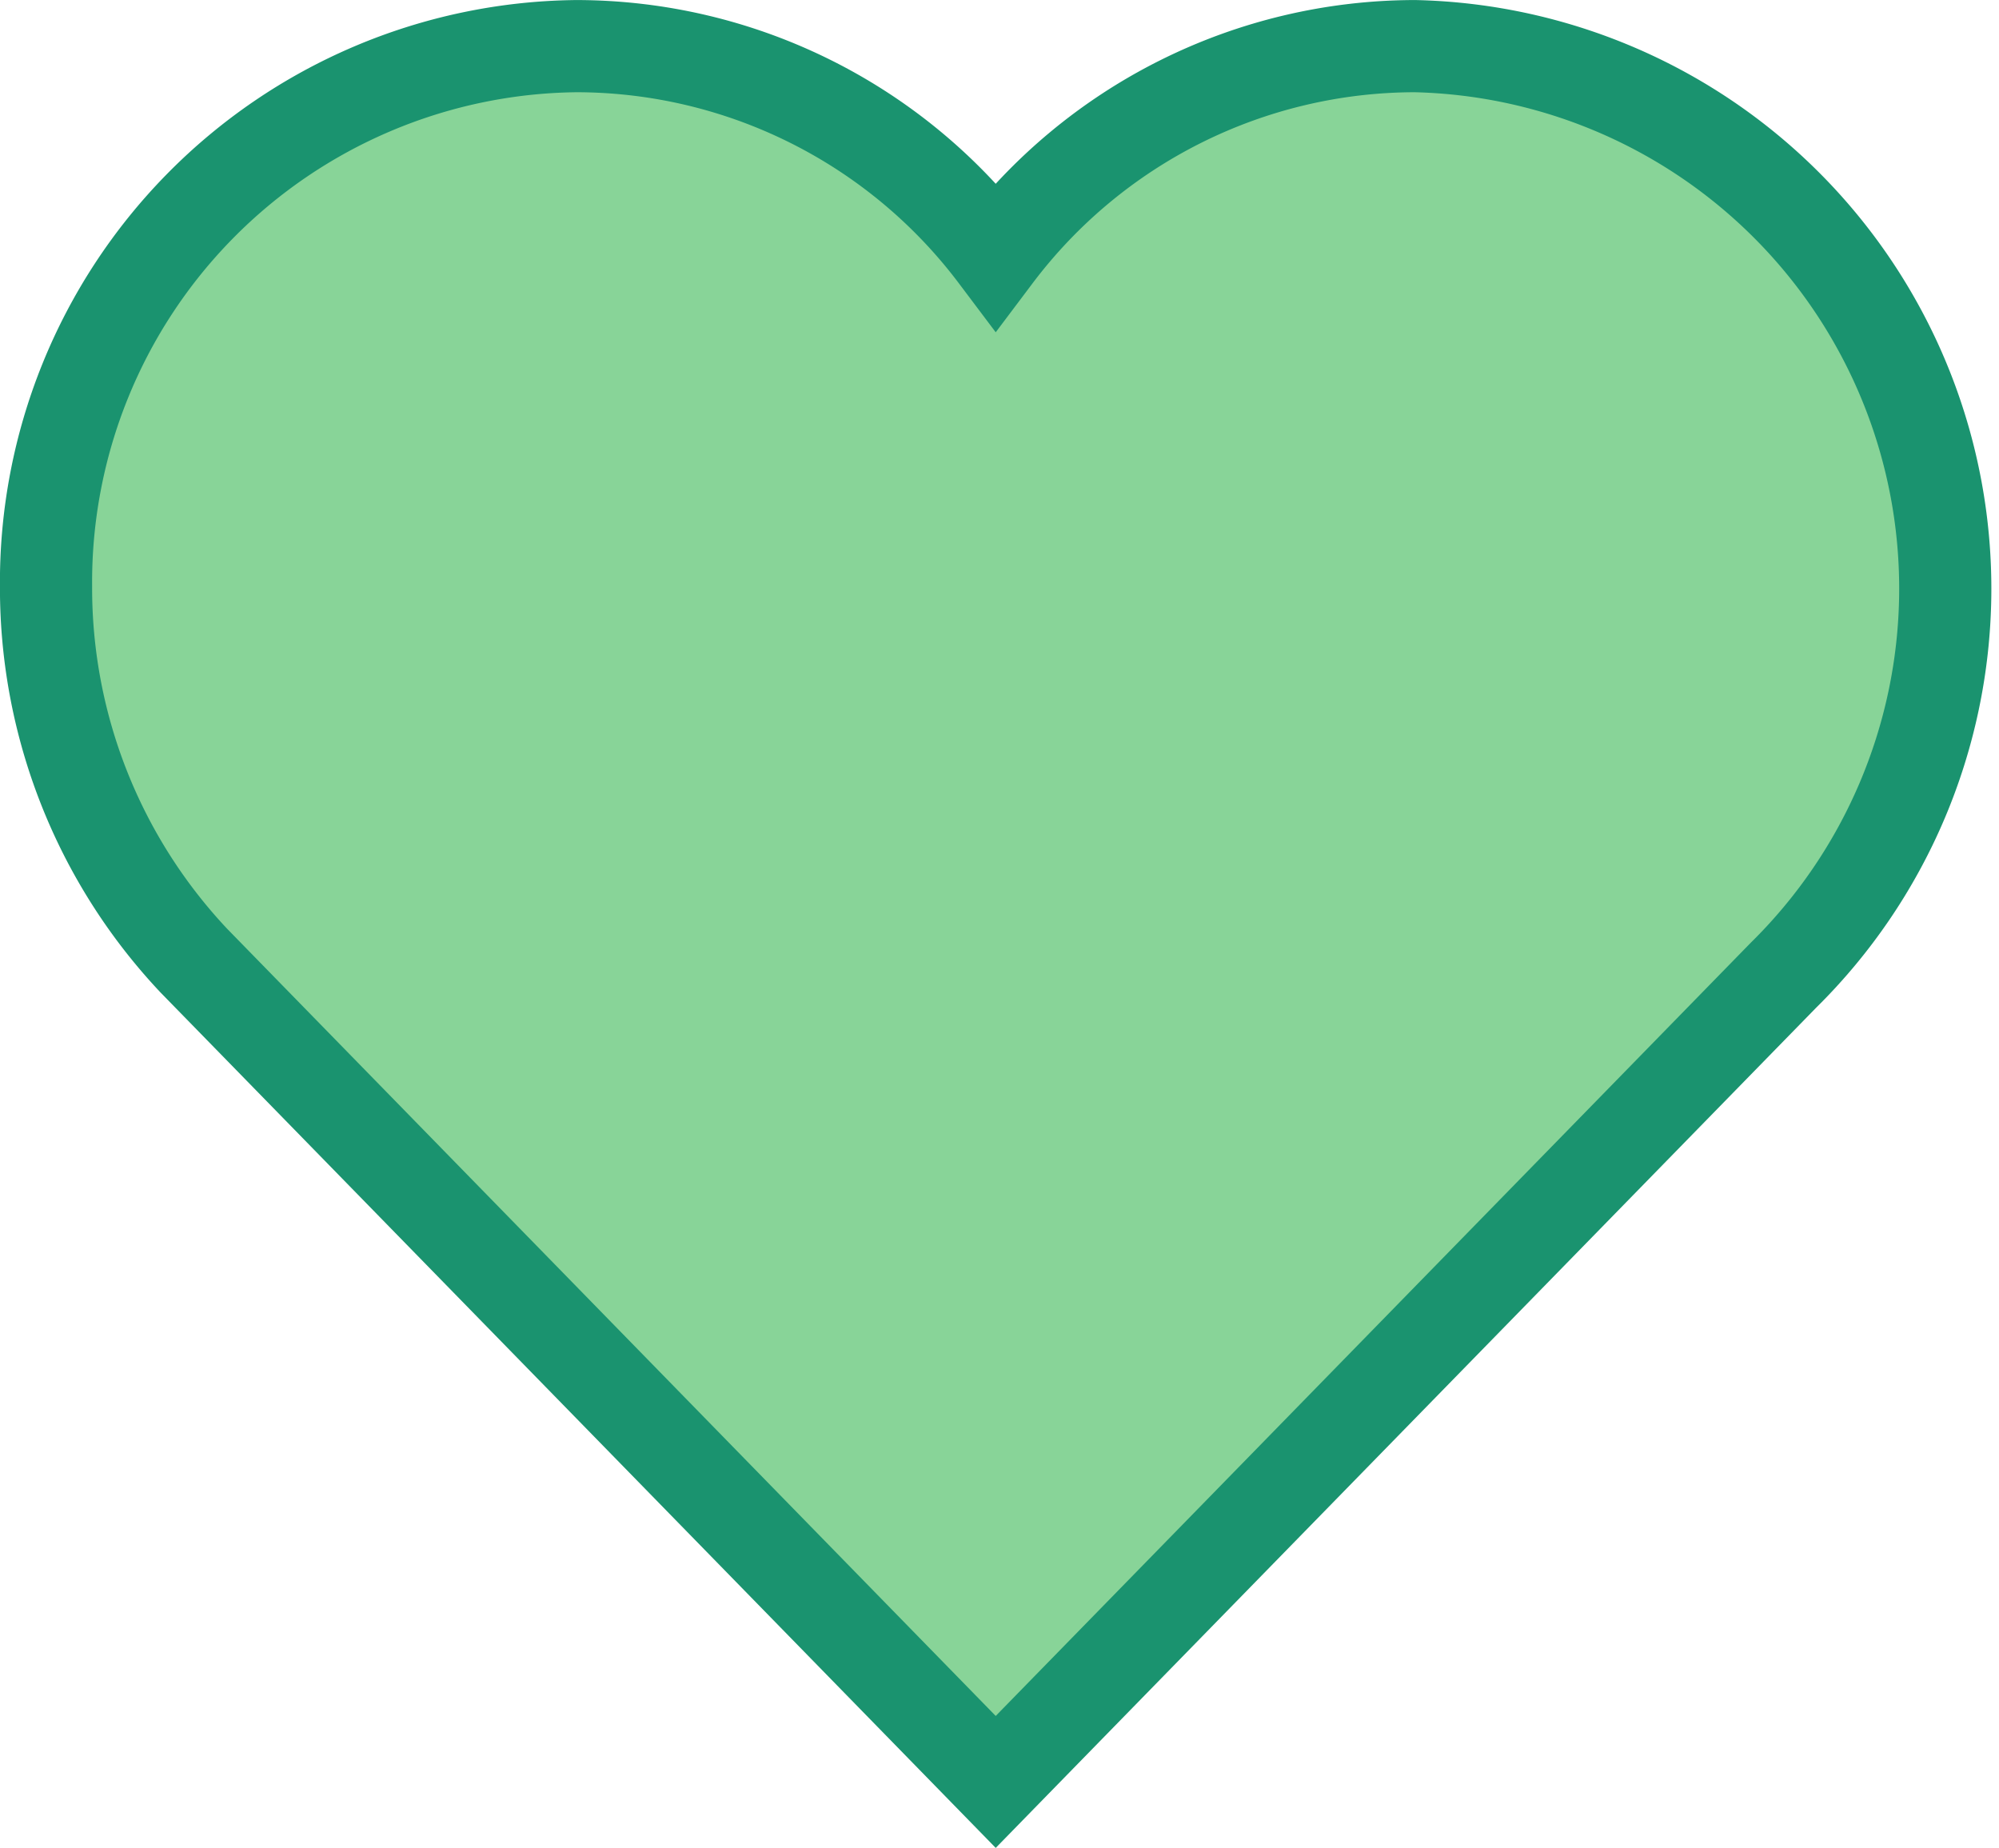 <svg xmlns="http://www.w3.org/2000/svg" viewBox="3468.165 4440.526 41.206 38.087">
  <defs>
    <style>
      .cls-1 {
        fill: #88d498;
        stroke: #1a936f;
        stroke-miterlimit: 10;
        stroke-width: 1.9px;
      }
    </style>
  </defs>
  <path id="Path_1120" data-name="Path 1120" class="cls-1" d="M636.3,1509.19a10.832,10.832,0,0,0-8.645,4.318,10.831,10.831,0,0,0-8.645-4.318,11.049,11.049,0,0,0-10.931,11.14,11.2,11.2,0,0,0,3.048,7.711l15.421,15.793,1.107,1.134,1.107-1.134,15.131-15.494a11.185,11.185,0,0,0-7.593-19.15Z" transform="translate(2861.035 2932.287)"/>
</svg>

